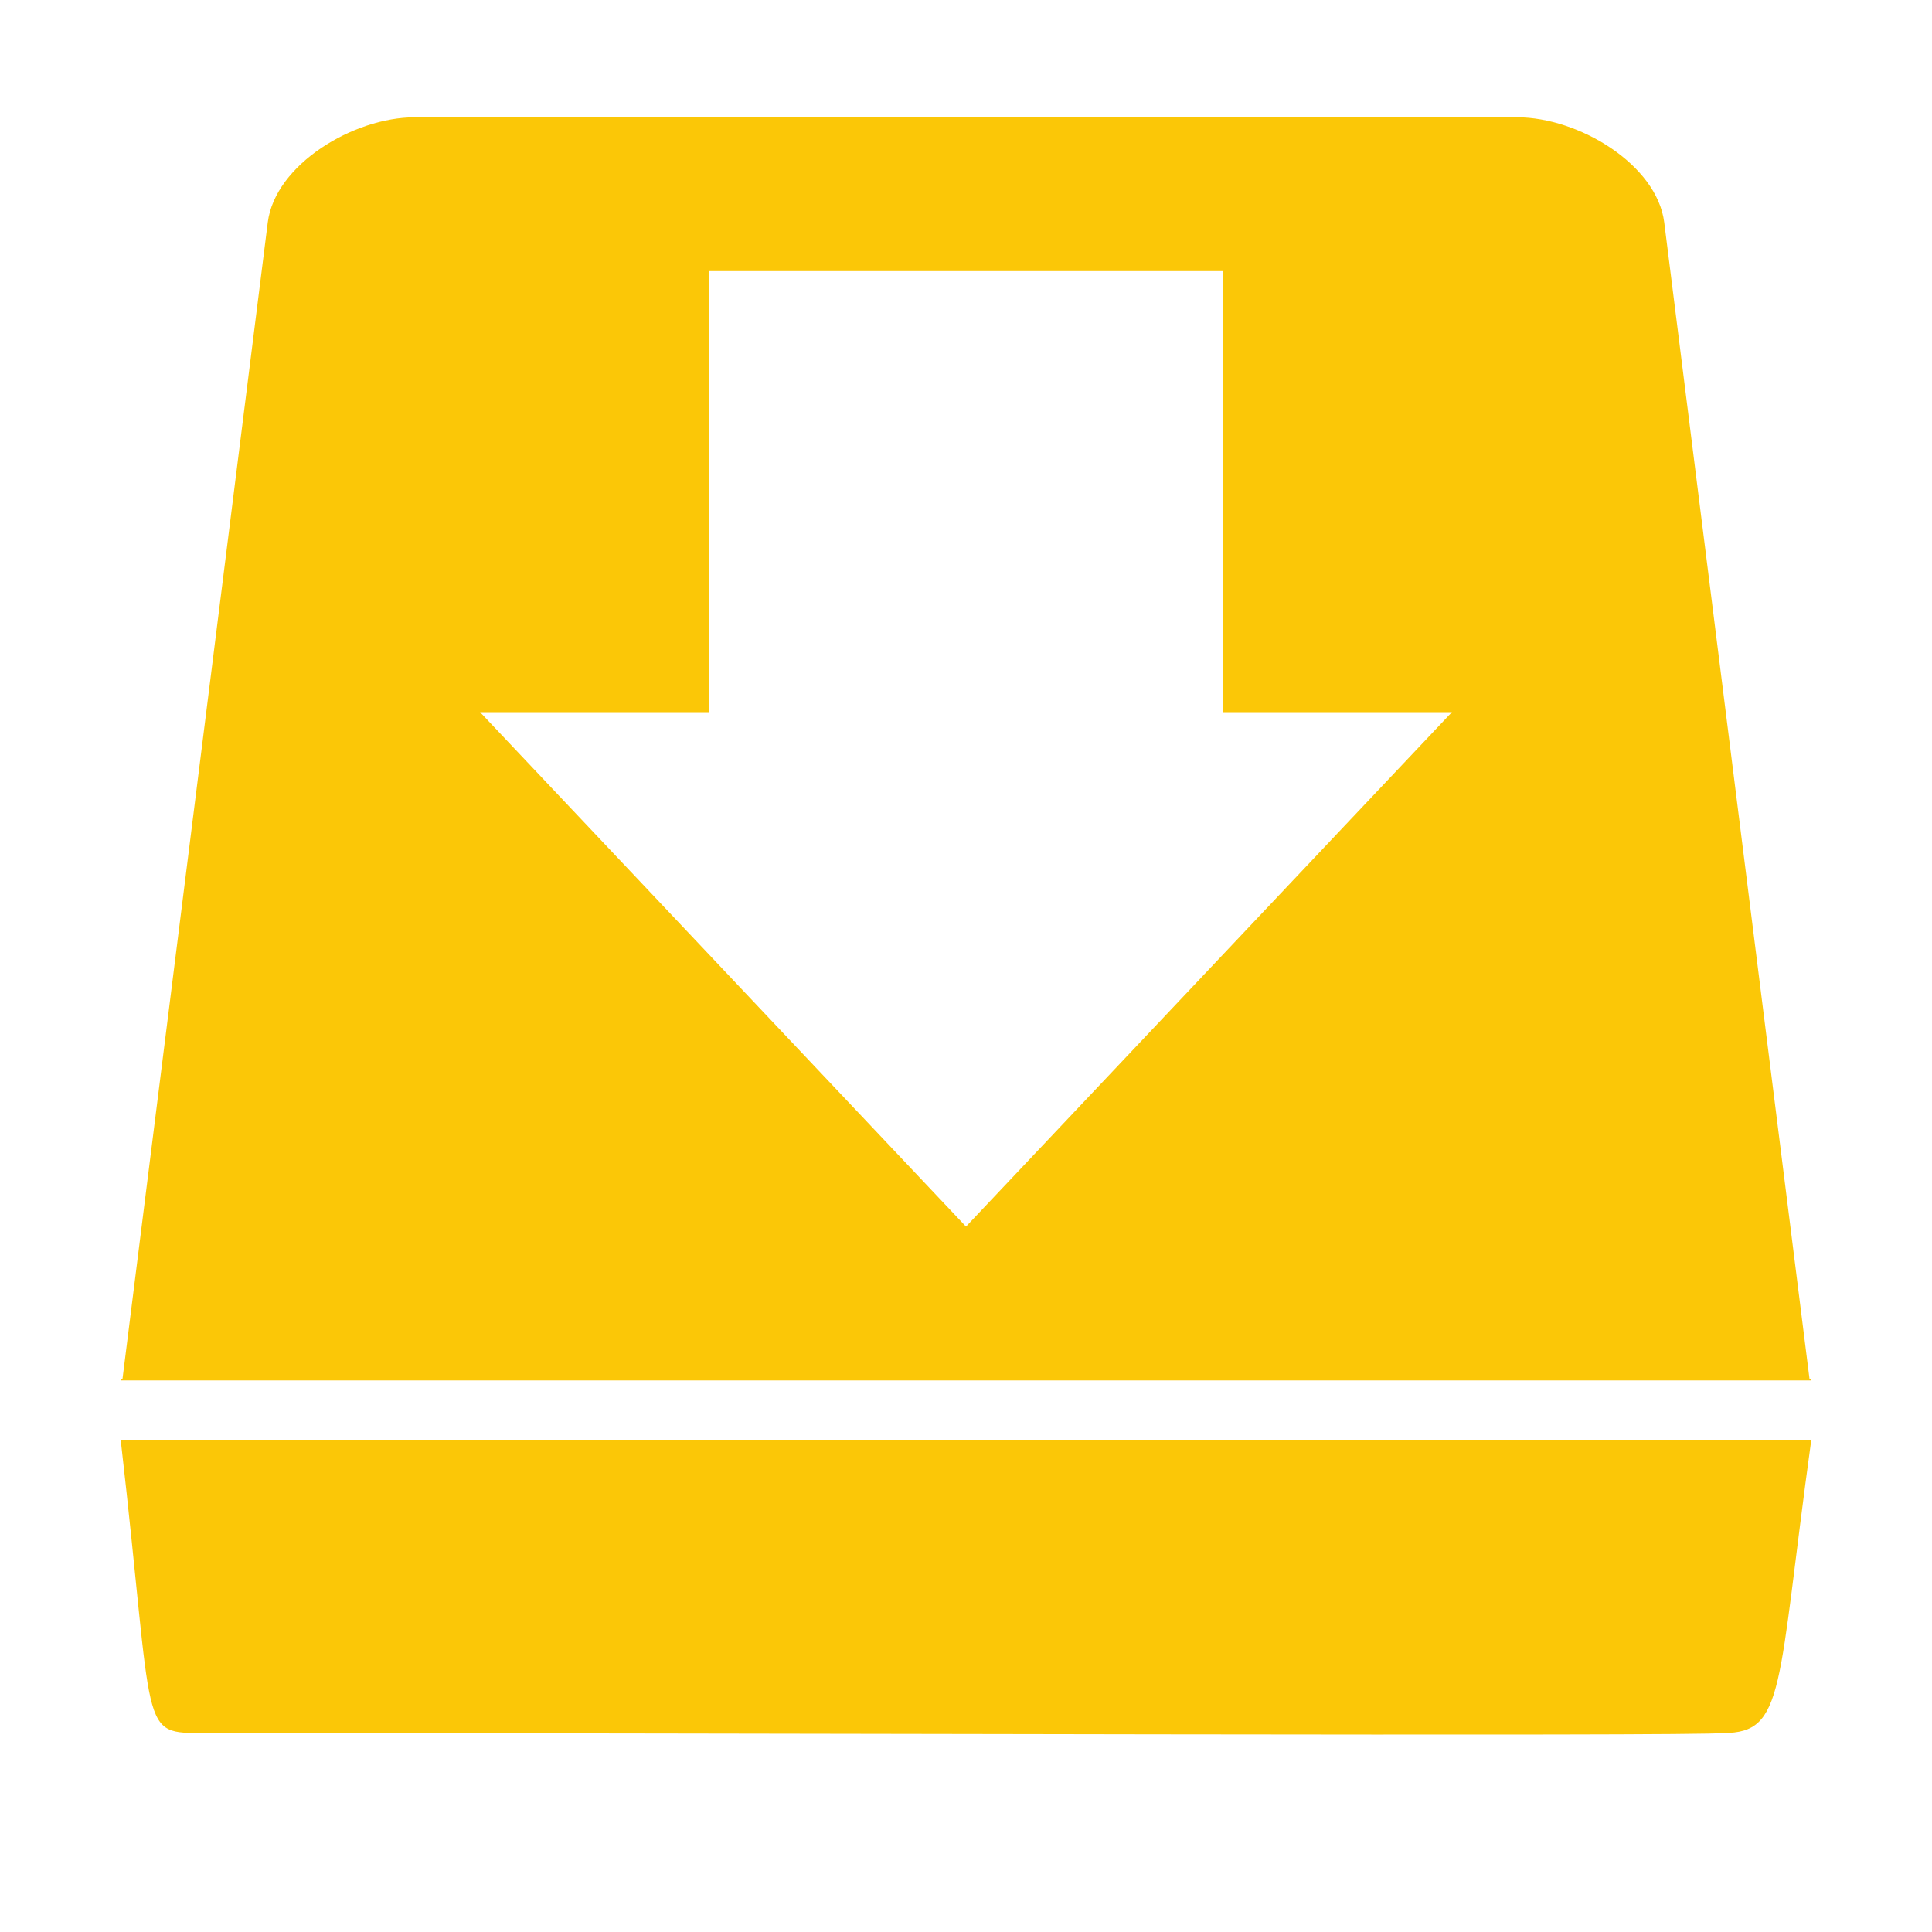 <?xml version="1.0" encoding="UTF-8" standalone="no"?>
<svg
   xmlns:dc="http://purl.org/dc/elements/1.1/"
   xmlns:cc="http://creativecommons.org/ns#"
   xmlns:rdf="http://www.w3.org/1999/02/22-rdf-syntax-ns#"
   xmlns:svg="http://www.w3.org/2000/svg"
   xmlns="http://www.w3.org/2000/svg"
   xmlns:sodipodi="http://sodipodi.sourceforge.net/DTD/sodipodi-0.dtd"
   xmlns:inkscape="http://www.inkscape.org/namespaces/inkscape"
   width="24"
   height="24"
   version="1"
   id="svg4"
   sodipodi:docname="document-save-symbolic.svg"
   inkscape:version="0.92.4 (5da689c313, 2019-01-14)">
  <defs
     id="defs8" />
  <sodipodi:namedview
     pagecolor="#ffffff"
     bordercolor="#666666"
     borderopacity="1"
     objecttolerance="10"
     gridtolerance="10"
     guidetolerance="10"
     inkscape:pageopacity="0"
     inkscape:pageshadow="2"
     inkscape:window-width="1085"
     inkscape:window-height="480"
     id="namedview6"
     showgrid="false"
     inkscape:zoom="9.8333333"
     inkscape:cx="1.0677966"
     inkscape:cy="12"
     inkscape:window-x="0"
     inkscape:window-y="25"
     inkscape:window-maximized="0"
     inkscape:current-layer="svg4" />
  <path
     d="m 5.152,1.457 c -0.76,0 -1.735,0.586 -1.826,1.307 l -1.805,14.37 c -0.013,0 -0.021,0.003 -0.021,0.014 h 21 c 0,-0.01 -0.008,-0.014 -0.021,-0.014 L 20.674,2.764 C 20.584,2.043 19.609,1.457 18.848,1.457 Z m 3.652,1.911 h 6.392 v 5.479 h 2.84 L 12,15.237 5.964,8.847 h 2.84 z M 22.5,17.891 1.5,17.893 c 0.424,3.693 0.213,3.635 1.05,3.635 6.681,0 18.557,0.044 18.859,0 0.77,0 0.665,-0.55 1.091,-3.637 z"
     id="path2"
     inkscape:connector-curvature="0"
     style="fill:#fbc707" />
</svg>
